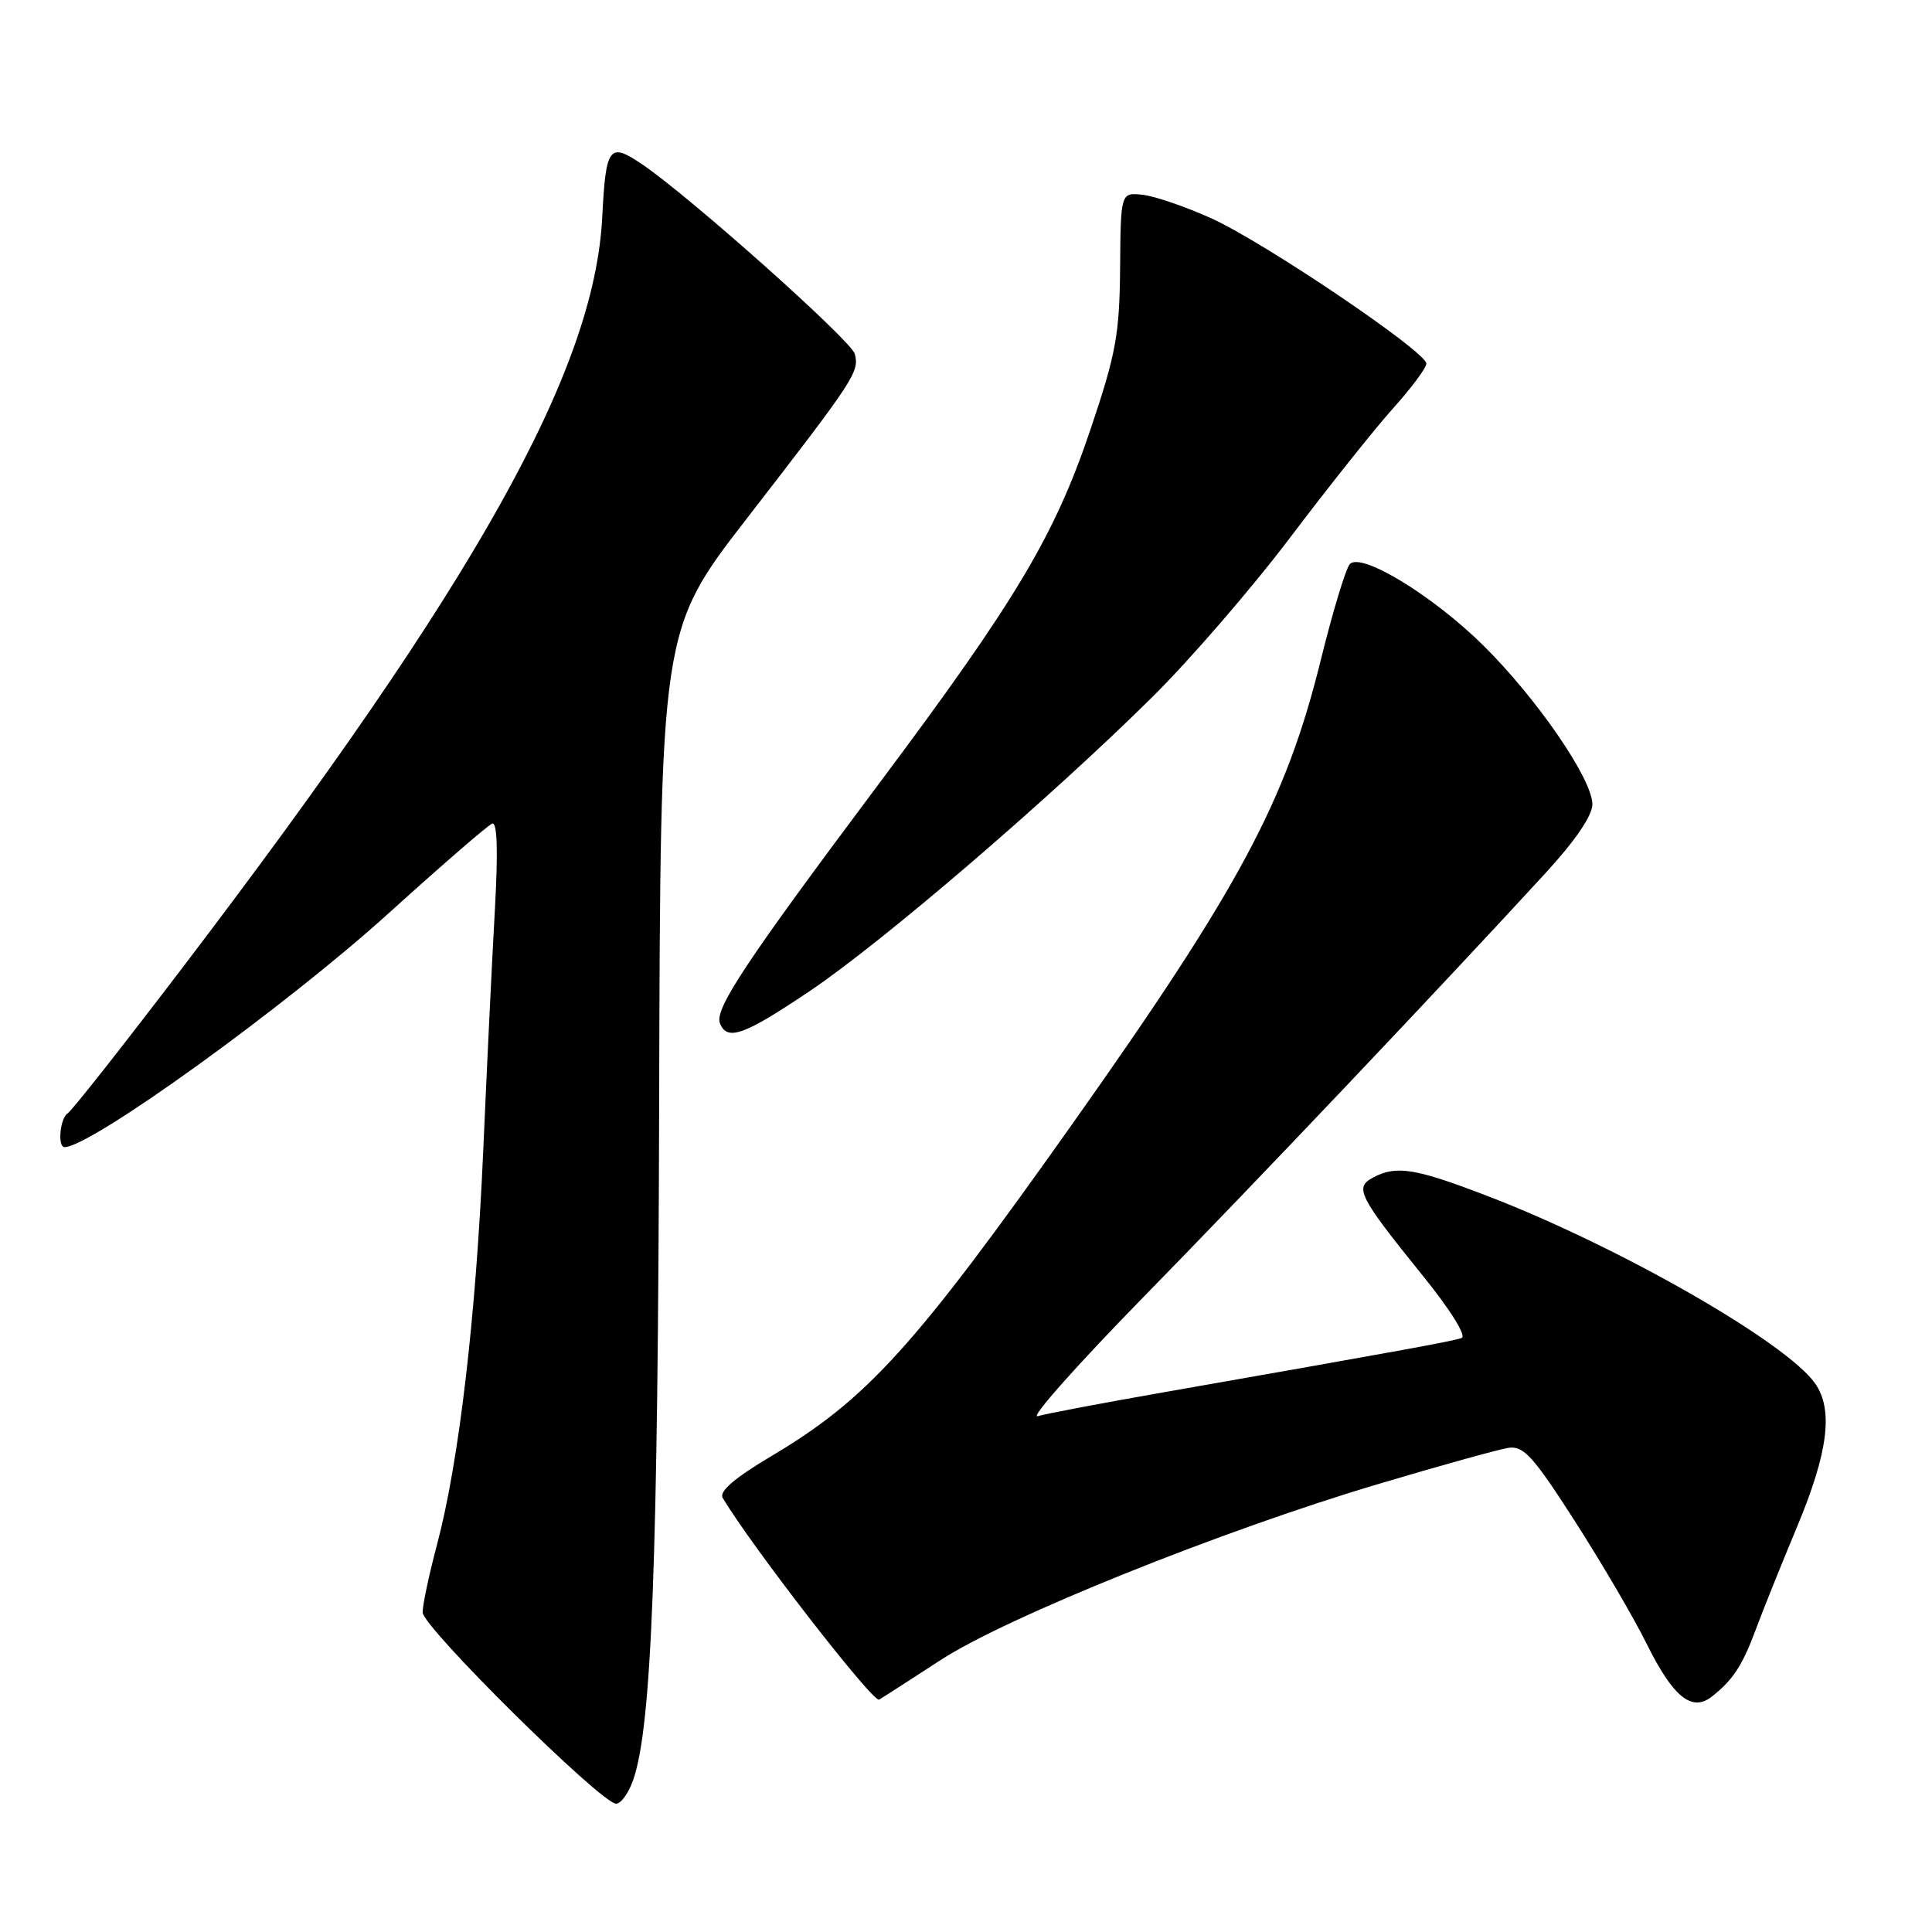 <?xml version="1.0" encoding="UTF-8" standalone="no"?>
<!DOCTYPE svg PUBLIC "-//W3C//DTD SVG 1.1//EN" "http://www.w3.org/Graphics/SVG/1.1/DTD/svg11.dtd" >
<svg xmlns="http://www.w3.org/2000/svg" xmlns:xlink="http://www.w3.org/1999/xlink" version="1.1" viewBox="0 0 256 256">
 <g >
 <path fill="currentColor"
d=" M 83.90 235.85 C 86.35 228.83 87.18 207.20 87.34 146.50 C 87.50 83.50 87.50 83.50 99.00 68.65 C 113.30 50.17 113.89 49.28 113.26 46.89 C 112.80 45.13 91.37 26.02 85.07 21.76 C 80.72 18.81 80.28 19.40 79.80 28.75 C 78.78 49.11 63.10 77.14 24.09 128.34 C 16.31 138.56 9.51 147.19 8.97 147.52 C 7.96 148.15 7.59 152.00 8.55 152.00 C 12.03 152.00 37.86 133.36 51.51 121.00 C 58.50 114.67 64.67 109.33 65.22 109.13 C 65.89 108.88 66.01 112.77 65.57 120.63 C 65.20 127.16 64.51 141.50 64.03 152.50 C 63.06 174.63 60.81 193.74 57.91 204.66 C 56.86 208.60 56.00 212.65 56.00 213.64 C 56.00 215.59 79.68 239.00 81.64 239.00 C 82.28 239.00 83.30 237.58 83.90 235.85 Z  M 124.63 219.97 C 133.31 214.31 161.87 202.82 182.50 196.68 C 190.75 194.22 198.56 192.05 199.86 191.85 C 201.88 191.55 203.13 192.92 208.64 201.50 C 212.17 207.00 216.47 214.33 218.18 217.79 C 221.67 224.85 224.17 226.89 226.81 224.82 C 229.60 222.64 230.86 220.72 232.62 216.00 C 233.53 213.53 236.02 207.34 238.14 202.26 C 242.25 192.41 242.95 186.80 240.51 183.31 C 236.70 177.88 214.66 165.25 197.29 158.55 C 187.50 154.78 185.03 154.38 181.92 156.04 C 179.45 157.36 180.03 158.51 188.48 168.98 C 192.19 173.56 194.35 177.03 193.67 177.29 C 192.55 177.71 185.48 179.00 154.00 184.52 C 146.03 185.92 138.60 187.32 137.50 187.65 C 136.40 187.97 142.71 180.87 151.51 171.87 C 166.55 156.50 190.66 131.07 204.77 115.71 C 208.72 111.41 211.00 108.07 211.00 106.58 C 211.00 103.24 203.65 92.54 196.52 85.50 C 189.87 78.94 180.43 73.17 178.87 74.73 C 178.35 75.25 176.60 81.01 174.99 87.54 C 170.37 106.21 164.25 117.63 141.97 149.10 C 121.16 178.49 114.86 185.43 102.21 192.94 C 97.34 195.84 95.26 197.62 95.76 198.47 C 99.44 204.71 115.71 225.69 116.49 225.21 C 117.05 224.88 120.71 222.52 124.63 219.97 Z  M 107.40 131.25 C 117.01 124.76 138.89 105.99 152.55 92.50 C 157.57 87.55 165.83 78.00 170.91 71.28 C 175.99 64.56 182.14 56.84 184.57 54.13 C 187.01 51.42 189.00 48.74 189.00 48.18 C 189.00 46.61 167.56 32.13 160.53 28.94 C 157.11 27.39 153.01 25.99 151.41 25.81 C 148.50 25.50 148.50 25.50 148.42 35.50 C 148.34 44.31 147.88 46.85 144.53 56.80 C 139.75 71.00 134.64 79.55 116.35 104.00 C 98.85 127.38 94.67 133.69 95.39 135.57 C 96.33 138.01 98.59 137.19 107.40 131.25 Z "/>
</g>
</svg>
